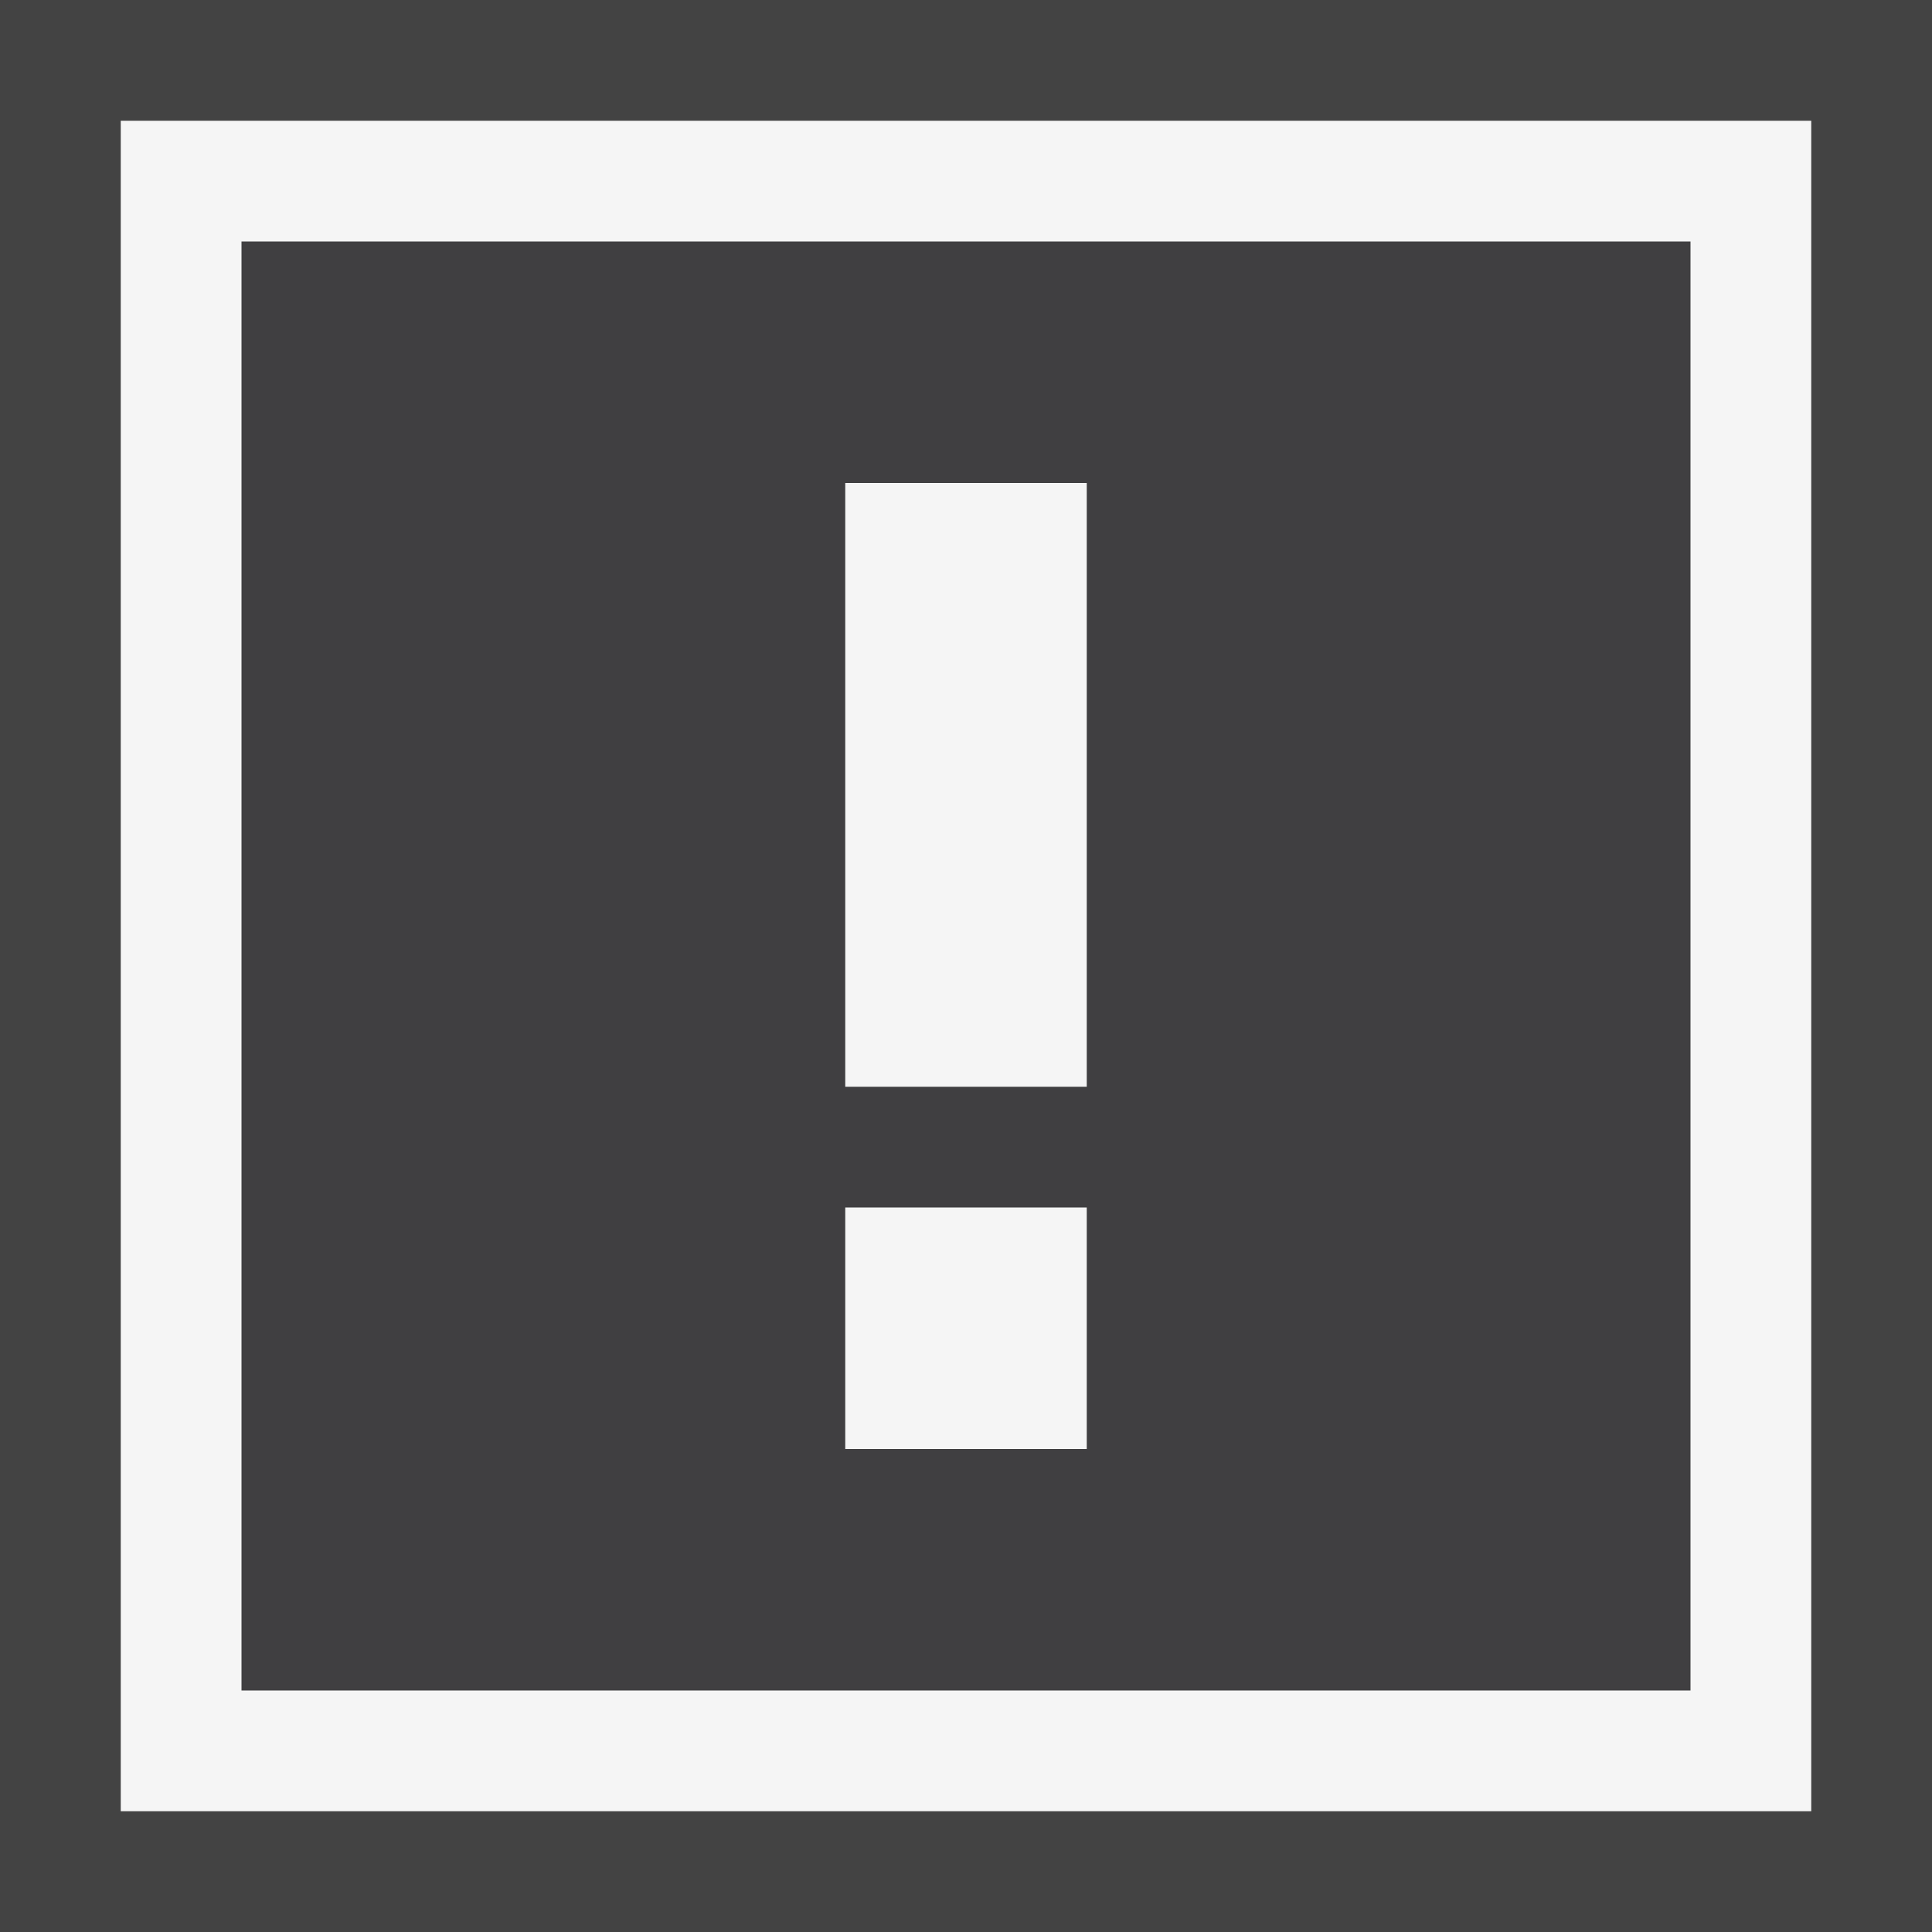 <svg xmlns="http://www.w3.org/2000/svg" viewBox="0 0 16 16"><style>.icon-canvas-transparent{opacity:0;fill:#434343}.icon-vs-out{fill:#434343}.icon-vs-bg{fill:#f5f5f5}.icon-vs-fg{fill:#403F41}</style><path class="icon-canvas-transparent" d="M16 16H0V0h16v16z" id="canvas"/><path class="icon-vs-out" d="M0 0v16h16V0H0z" id="outline"/><path class="icon-vs-fg" d="M2 2v12h12V2H2zm7 10H7v-2h2v2zm0-3H7V4h2v5z" id="iconFg"/><g id="iconBg"><path class="icon-vs-bg" d="M15 15H1V1h14v14zM2 14h12V2H2v12zM9 4H7v5h2V4zm0 6H7v2h2v-2z"/></g></svg>